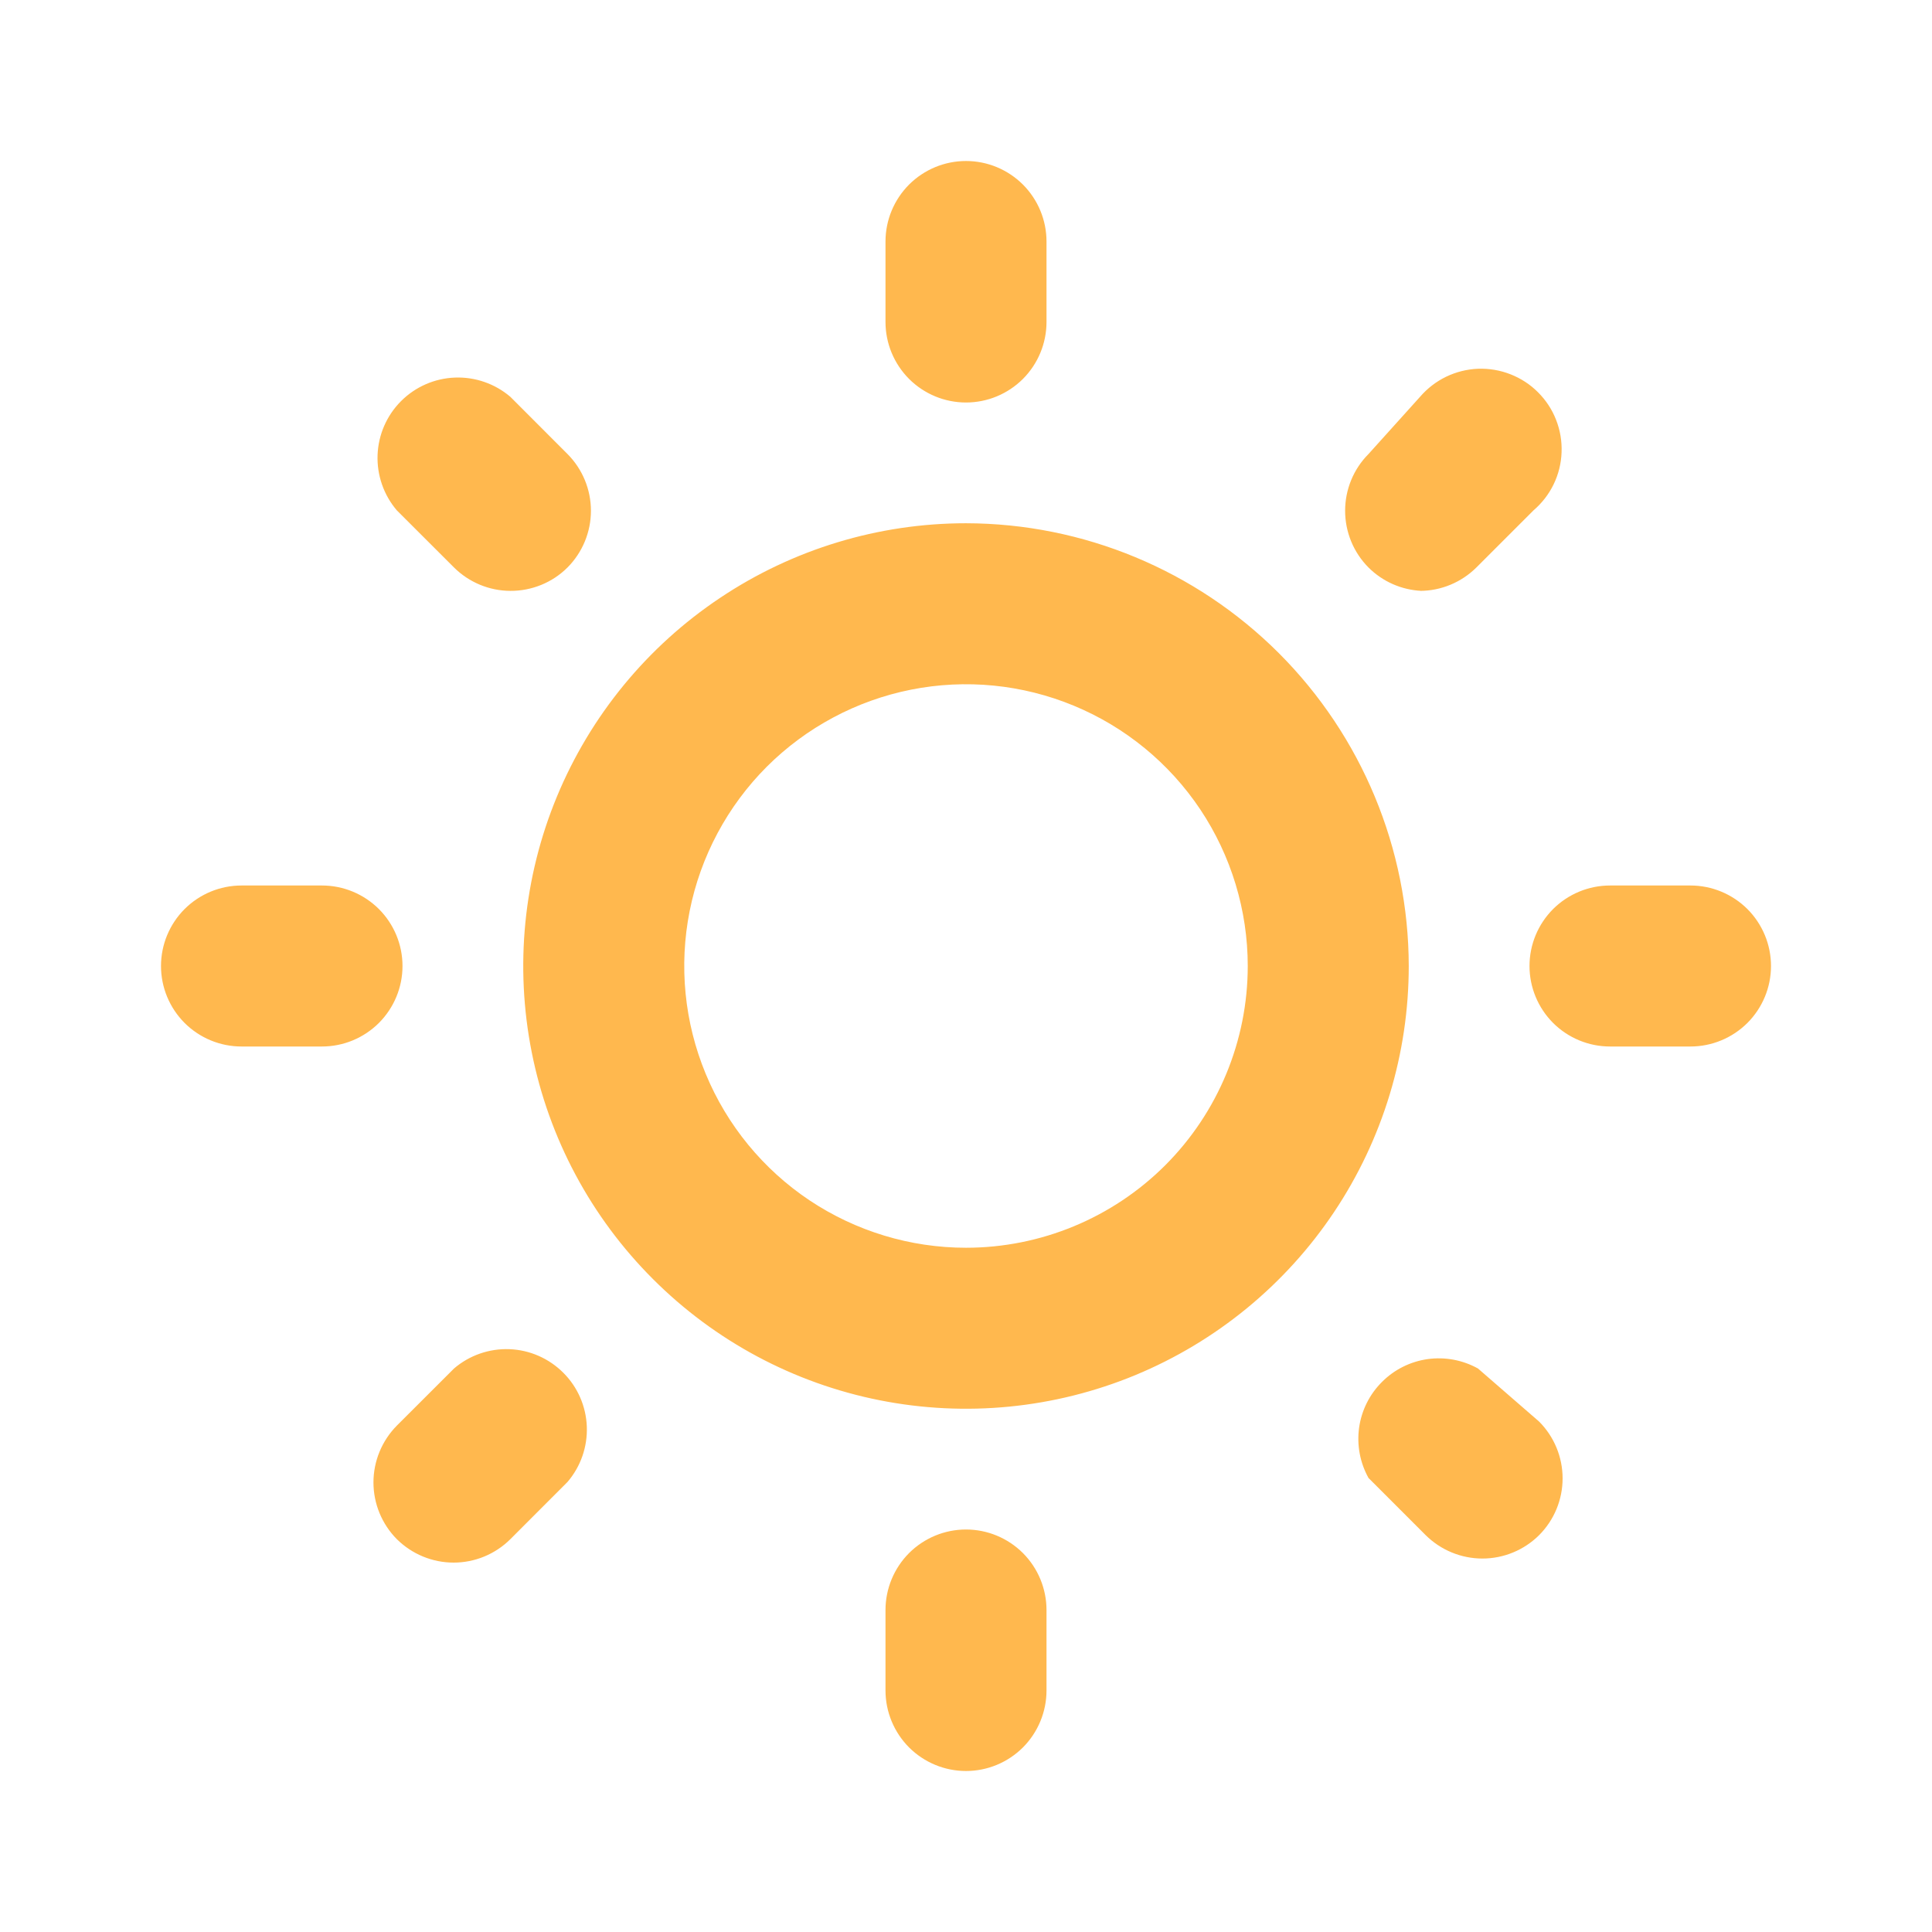 <svg width="30" height="30" viewBox="0 0 30 30" fill="none" xmlns="http://www.w3.org/2000/svg">
<path d="M7.05 21.25L6.162 22.137C5.93 22.372 5.799 22.689 5.799 23.019C5.799 23.349 5.93 23.666 6.162 23.9C6.397 24.133 6.714 24.264 7.044 24.264C7.374 24.264 7.691 24.133 7.925 23.9L8.812 23.012C9.017 22.773 9.124 22.466 9.112 22.151C9.1 21.837 8.97 21.538 8.747 21.316C8.524 21.093 8.226 20.962 7.911 20.95C7.597 20.938 7.289 21.045 7.05 21.25V21.25ZM6.25 15C6.25 14.668 6.118 14.351 5.884 14.116C5.649 13.882 5.332 13.75 5 13.75H3.75C3.418 13.75 3.101 13.882 2.866 14.116C2.632 14.351 2.5 14.668 2.5 15C2.5 15.332 2.632 15.649 2.866 15.884C3.101 16.118 3.418 16.25 3.75 16.25H5C5.332 16.25 5.649 16.118 5.884 15.884C6.118 15.649 6.25 15.332 6.25 15ZM15 6.25C15.332 6.25 15.649 6.118 15.884 5.884C16.118 5.649 16.25 5.332 16.25 5V3.75C16.25 3.418 16.118 3.101 15.884 2.866C15.649 2.632 15.332 2.5 15 2.5C14.668 2.5 14.351 2.632 14.116 2.866C13.882 3.101 13.75 3.418 13.75 3.75V5C13.75 5.332 13.882 5.649 14.116 5.884C14.351 6.118 14.668 6.25 15 6.25ZM7.05 8.812C7.283 9.043 7.597 9.174 7.925 9.175C8.09 9.176 8.253 9.144 8.405 9.082C8.557 9.02 8.696 8.928 8.812 8.812C9.045 8.578 9.176 8.261 9.176 7.931C9.176 7.601 9.045 7.284 8.812 7.05L7.925 6.162C7.686 5.958 7.378 5.851 7.064 5.863C6.749 5.875 6.451 6.005 6.228 6.228C6.005 6.451 5.875 6.749 5.863 7.064C5.851 7.378 5.958 7.686 6.162 7.925L7.05 8.812ZM22.05 9.175C22.378 9.174 22.692 9.043 22.925 8.812L23.812 7.925C23.943 7.813 24.05 7.675 24.125 7.52C24.2 7.365 24.242 7.196 24.248 7.024C24.255 6.852 24.226 6.68 24.163 6.52C24.101 6.359 24.005 6.214 23.883 6.092C23.762 5.97 23.616 5.875 23.455 5.812C23.295 5.749 23.123 5.72 22.951 5.726C22.779 5.733 22.61 5.775 22.455 5.85C22.3 5.925 22.162 6.032 22.05 6.162L21.25 7.05C21.017 7.284 20.887 7.601 20.887 7.931C20.887 8.261 21.017 8.578 21.25 8.812C21.47 9.032 21.765 9.161 22.075 9.175H22.05ZM26.25 13.75H25C24.669 13.75 24.351 13.882 24.116 14.116C23.882 14.351 23.75 14.668 23.75 15C23.75 15.332 23.882 15.649 24.116 15.884C24.351 16.118 24.669 16.25 25 16.25H26.25C26.581 16.25 26.899 16.118 27.134 15.884C27.368 15.649 27.5 15.332 27.5 15C27.5 14.668 27.368 14.351 27.134 14.116C26.899 13.882 26.581 13.75 26.25 13.75ZM15 23.75C14.668 23.75 14.351 23.882 14.116 24.116C13.882 24.351 13.75 24.669 13.75 25V26.25C13.75 26.581 13.882 26.899 14.116 27.134C14.351 27.368 14.668 27.5 15 27.5C15.332 27.5 15.649 27.368 15.884 27.134C16.118 26.899 16.25 26.581 16.25 26.25V25C16.25 24.669 16.118 24.351 15.884 24.116C15.649 23.882 15.332 23.75 15 23.75ZM22.95 21.25C22.712 21.118 22.439 21.067 22.169 21.104C21.9 21.142 21.651 21.266 21.459 21.459C21.266 21.651 21.142 21.9 21.104 22.169C21.067 22.439 21.118 22.712 21.25 22.95L22.137 23.837C22.372 24.07 22.689 24.201 23.019 24.201C23.349 24.201 23.666 24.07 23.9 23.837C24.133 23.603 24.264 23.287 24.264 22.956C24.264 22.626 24.133 22.309 23.9 22.075L22.95 21.25ZM15 8.125C13.64 8.125 12.311 8.528 11.181 9.284C10.05 10.039 9.169 11.113 8.648 12.369C8.128 13.625 7.992 15.008 8.257 16.341C8.522 17.675 9.177 18.9 10.139 19.861C11.1 20.823 12.325 21.478 13.659 21.743C14.992 22.008 16.375 21.872 17.631 21.352C18.887 20.831 19.961 19.95 20.716 18.82C21.472 17.689 21.875 16.36 21.875 15C21.872 13.178 21.146 11.431 19.858 10.142C18.569 8.854 16.822 8.128 15 8.125ZM15 19.375C14.135 19.375 13.289 19.118 12.569 18.638C11.85 18.157 11.289 17.474 10.958 16.674C10.627 15.875 10.54 14.995 10.709 14.146C10.878 13.298 11.295 12.518 11.906 11.906C12.518 11.295 13.298 10.878 14.146 10.709C14.995 10.54 15.875 10.627 16.674 10.958C17.474 11.289 18.157 11.85 18.638 12.569C19.118 13.289 19.375 14.135 19.375 15C19.375 16.16 18.914 17.273 18.094 18.094C17.273 18.914 16.16 19.375 15 19.375V19.375Z" fill="#FFB84E"/>
</svg>
